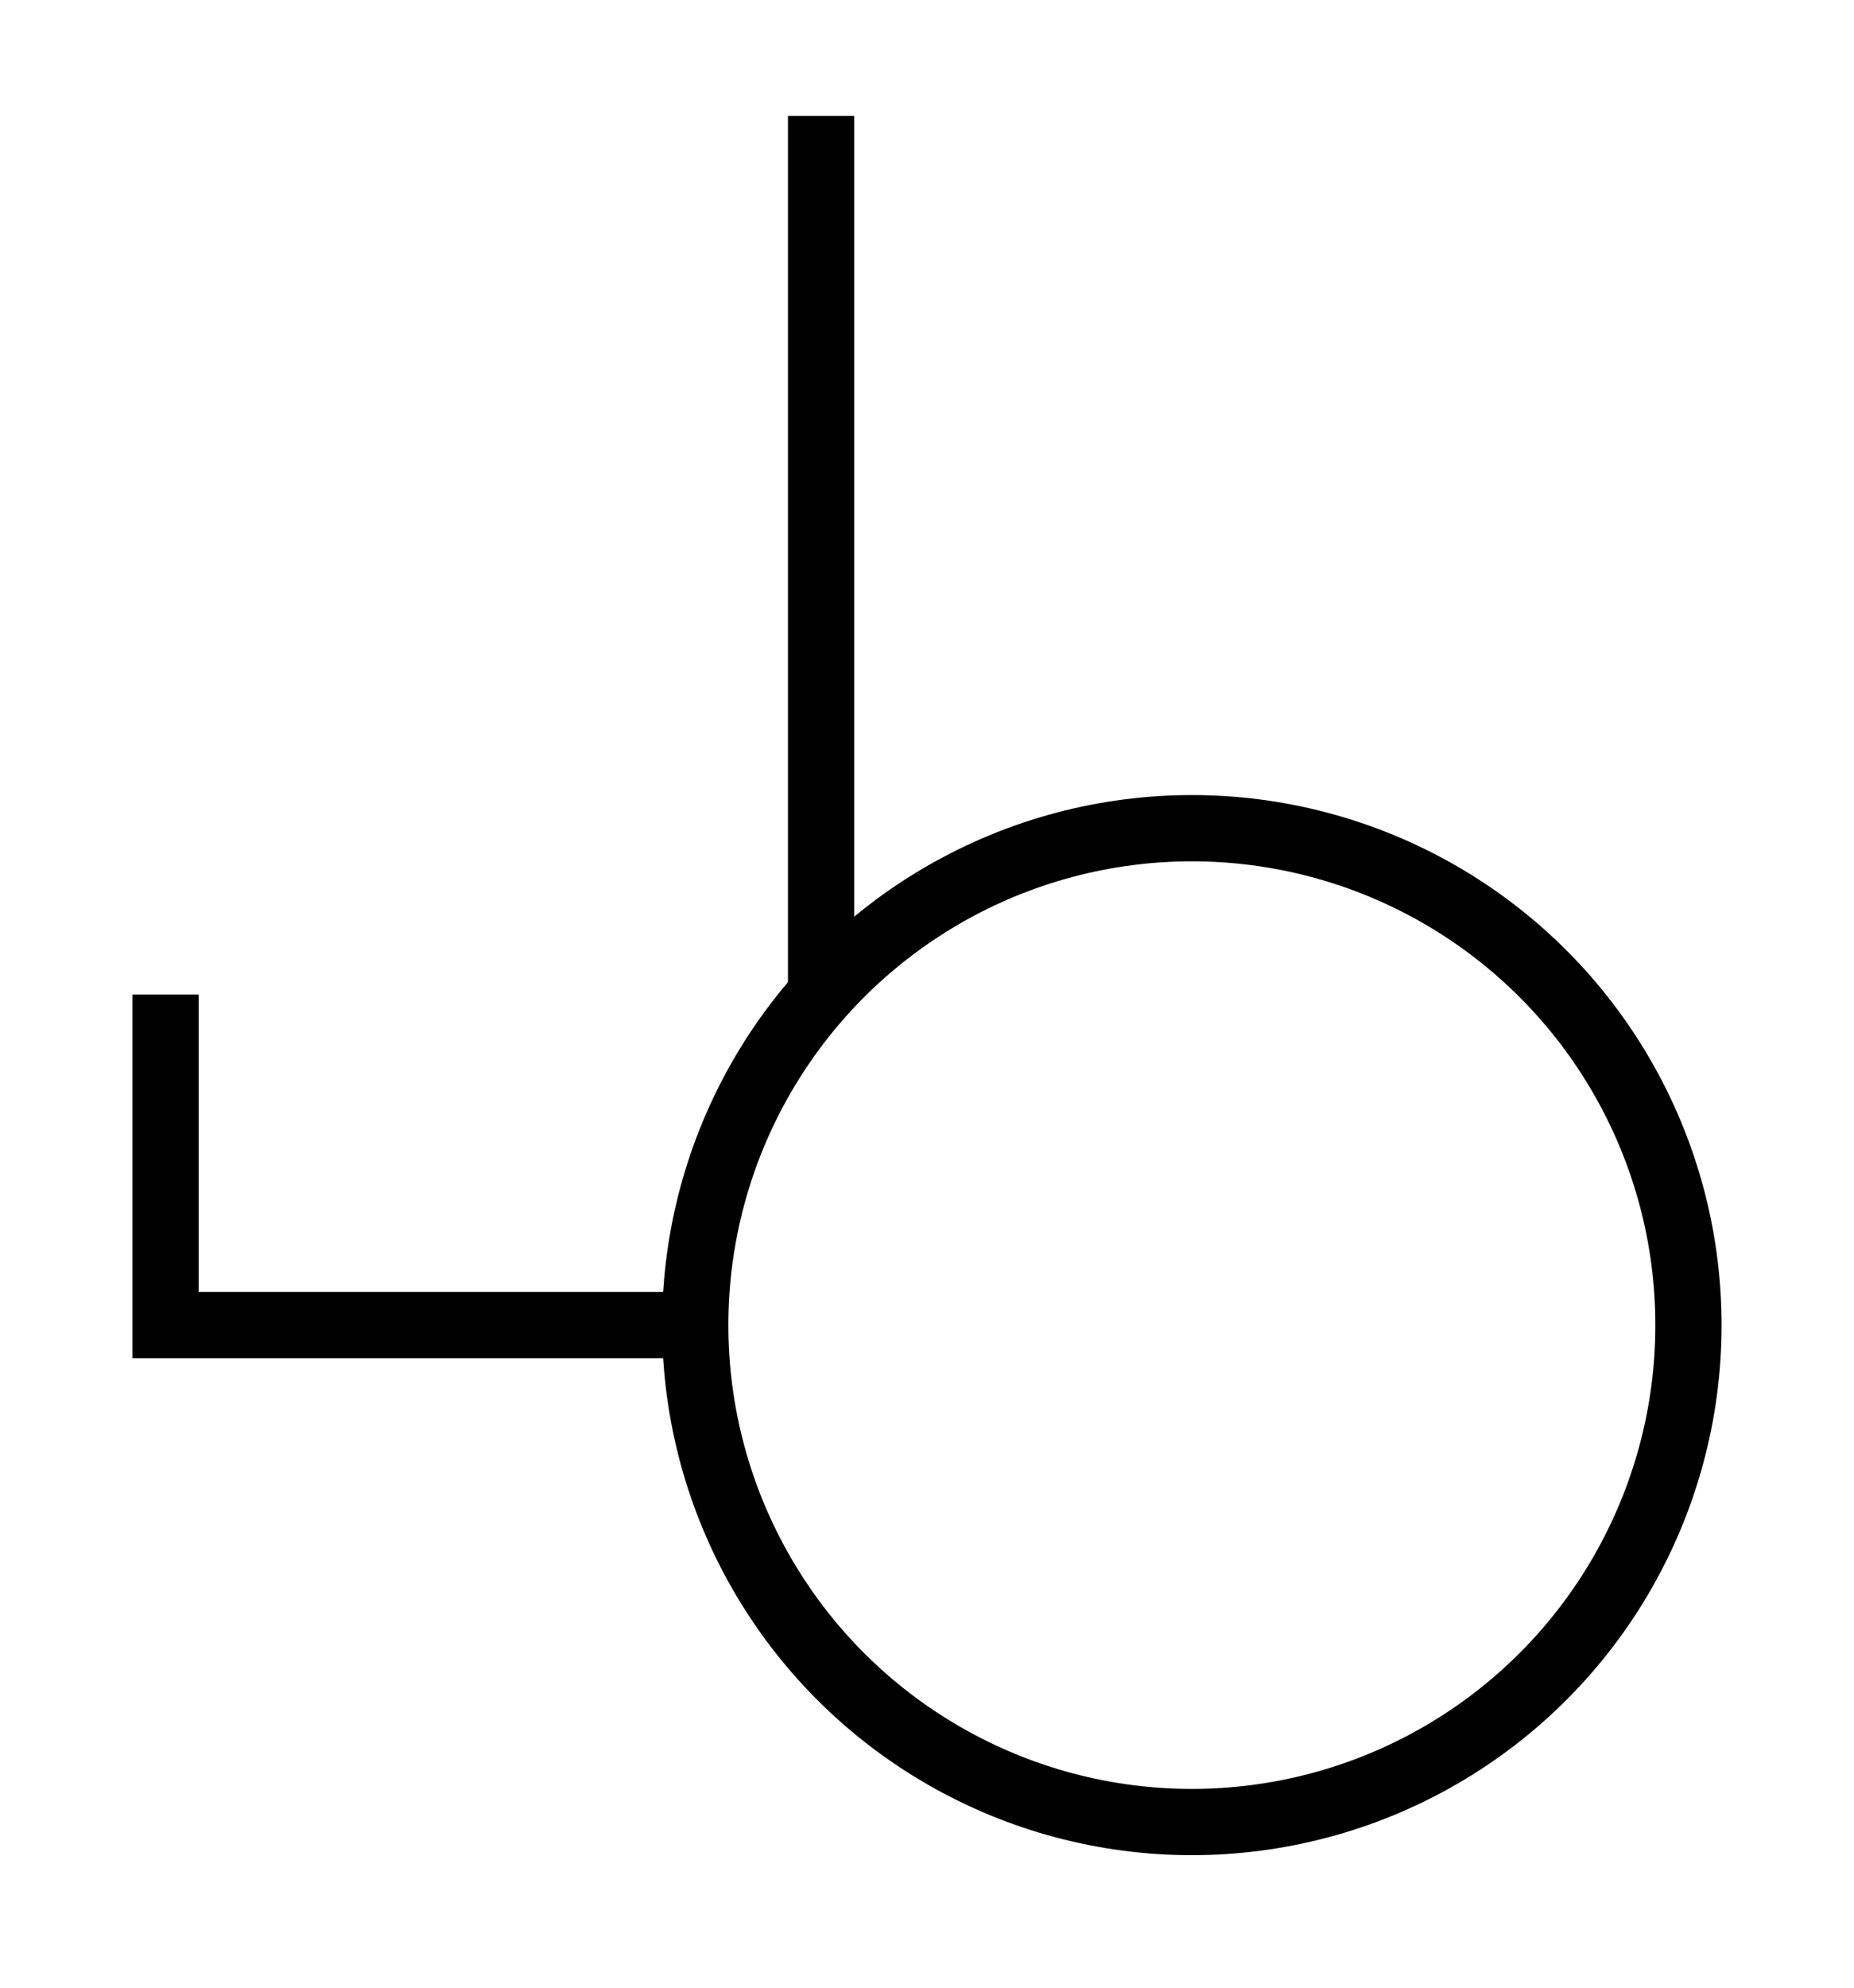 <?xml version="1.0" encoding="UTF-8" standalone="no"?>
<!-- Created with Inkscape (http://www.inkscape.org/) -->

<svg
   width="700"
   height="750"
   viewBox="0 0 700 750"
   version="1.1"
   id="svg1"
   xml:space="preserve"
   xmlns="http://www.w3.org/2000/svg"
   xmlns:svg="http://www.w3.org/2000/svg"><defs
     id="defs1" /><g
     id="layer1"
     transform="translate(255,305)"><circle
       style="fill:none;stroke:#000000;stroke-width:25;stroke-opacity:1"
       id="path2"
       cx="195"
       cy="195"
       r="187.5" /><path
       style="fill:none;stroke:#000000;stroke-width:25"
       d="M 55,-261.25 V 71.368"
       id="path15" /><path
       style="fill:none;fill-rule:evenodd;stroke:#000000;stroke-width:25"
       d="M 7.5,195 H -192.5 V 70.286"
       id="path18" /></g></svg>
